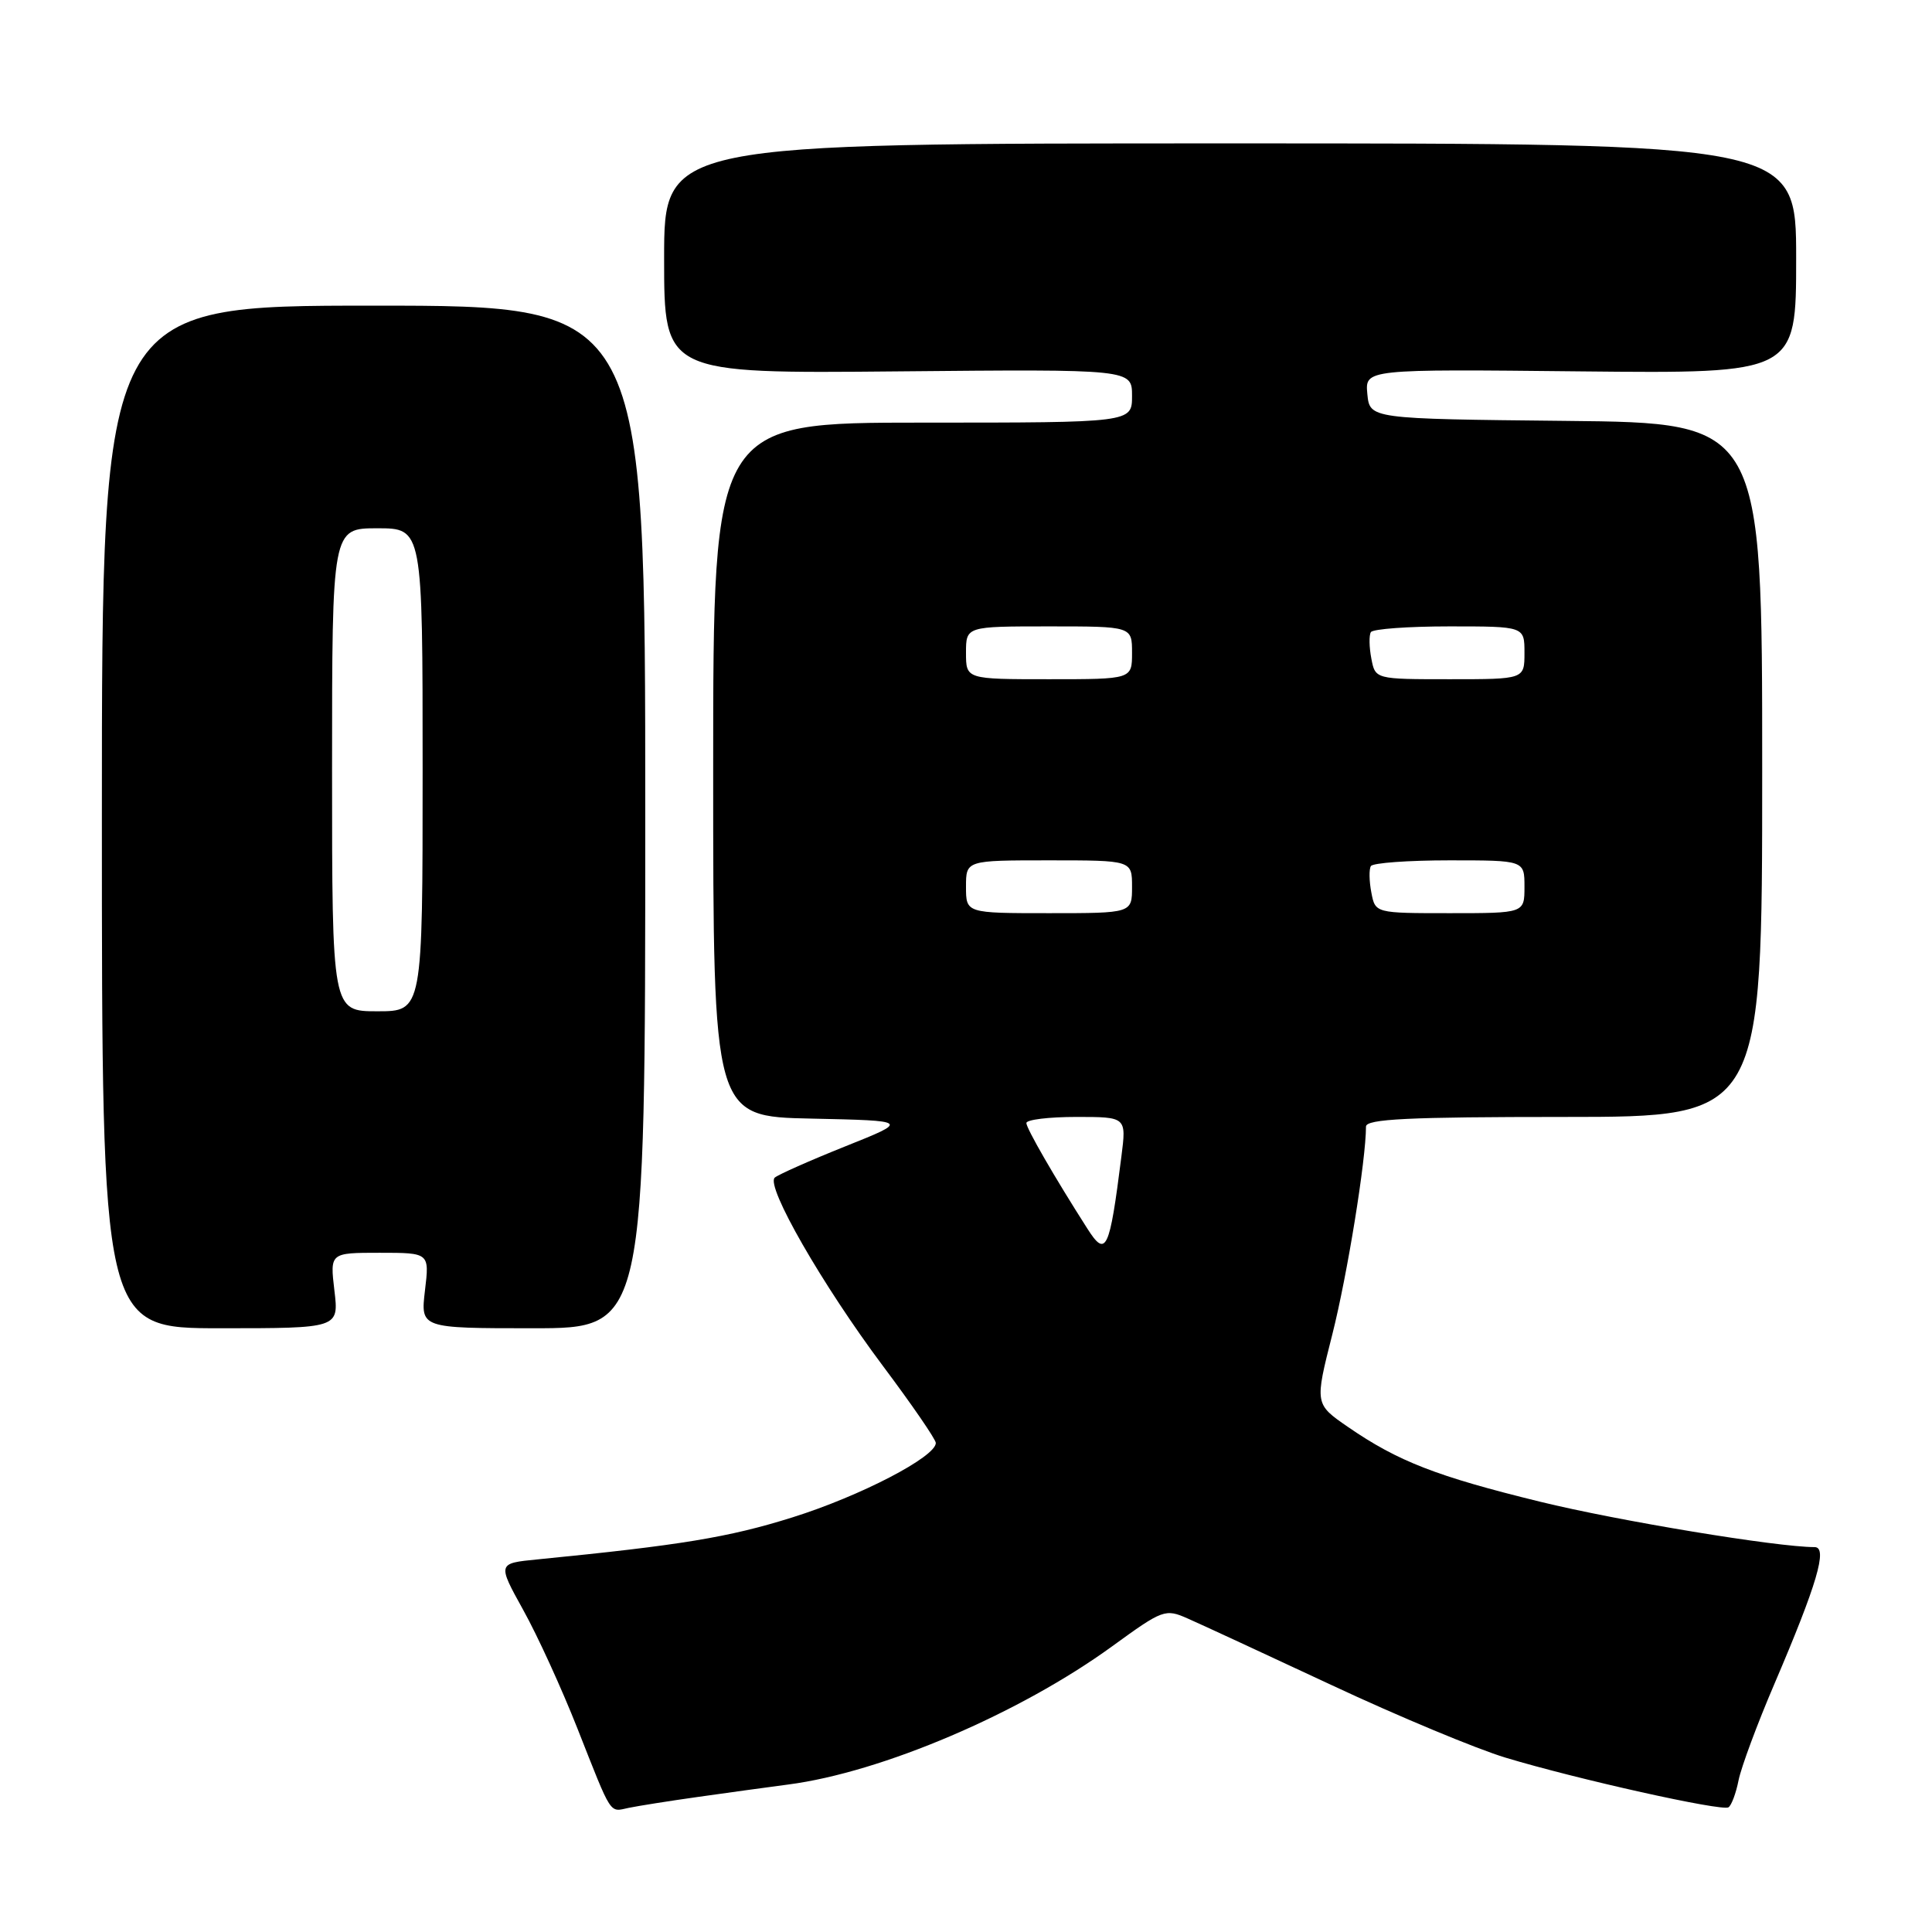 <?xml version="1.0" encoding="UTF-8" standalone="no"?>
<!DOCTYPE svg PUBLIC "-//W3C//DTD SVG 1.1//EN" "http://www.w3.org/Graphics/SVG/1.1/DTD/svg11.dtd" >
<svg xmlns="http://www.w3.org/2000/svg" xmlns:xlink="http://www.w3.org/1999/xlink" version="1.1" viewBox="0 0 256 256">
 <g >
 <path fill="currentColor"
d=" M 92.50 238.10 C 96.35 237.55 101.72 236.82 104.43 236.46 C 116.83 234.85 135.15 227.03 147.40 218.12 C 154.09 213.26 154.40 213.14 157.40 214.47 C 159.11 215.22 167.70 219.20 176.50 223.31 C 185.30 227.43 195.65 231.74 199.50 232.90 C 208.92 235.75 228.14 240.03 229.03 239.48 C 229.42 239.24 230.03 237.62 230.37 235.89 C 230.72 234.16 232.85 228.41 235.12 223.12 C 240.77 209.92 242.22 205.00 240.45 205.00 C 235.47 205.00 214.46 201.53 204.09 198.99 C 190.37 195.63 185.24 193.64 178.63 189.09 C 174.20 186.04 174.20 186.04 176.55 176.77 C 178.53 168.92 181.00 153.69 181.00 149.28 C 181.00 148.27 186.63 148.00 207.25 148.00 C 233.50 148.00 233.50 148.00 233.50 102.02 C 233.50 56.03 233.50 56.03 207.50 55.77 C 181.50 55.50 181.50 55.50 181.18 52.21 C 180.87 48.91 180.87 48.91 209.43 49.21 C 238.00 49.50 238.00 49.50 238.00 34.25 C 238.00 19.00 238.00 19.00 163.00 19.00 C 88.00 19.00 88.00 19.00 88.00 34.25 C 88.00 49.50 88.00 49.50 119.00 49.21 C 150.00 48.92 150.00 48.92 150.00 52.46 C 150.00 56.00 150.00 56.00 122.25 56.00 C 94.50 56.00 94.50 56.00 94.50 101.97 C 94.50 147.95 94.50 147.95 107.50 148.22 C 120.50 148.50 120.50 148.50 112.00 151.90 C 107.33 153.77 103.12 155.64 102.66 156.04 C 101.42 157.13 108.98 170.29 116.98 180.98 C 120.84 186.13 124.00 190.73 124.00 191.20 C 124.00 193.04 114.00 198.24 105.00 201.06 C 96.56 203.71 90.23 204.75 71.21 206.63 C 65.91 207.15 65.91 207.15 69.33 213.33 C 71.22 216.72 74.44 223.78 76.50 229.00 C 81.16 240.80 80.70 240.10 83.31 239.55 C 84.52 239.30 88.65 238.64 92.50 238.10 Z  M 44.31 171.00 C 43.72 166.00 43.72 166.00 50.31 166.00 C 56.91 166.00 56.91 166.00 56.31 171.00 C 55.72 176.00 55.72 176.00 70.61 176.00 C 85.50 176.00 85.50 176.00 85.50 108.25 C 85.50 40.50 85.50 40.50 49.50 40.50 C 13.50 40.50 13.50 40.50 13.50 108.25 C 13.50 176.00 13.50 176.00 29.20 176.00 C 44.91 176.00 44.91 176.00 44.31 171.00 Z  M 144.05 162.75 C 139.73 155.99 136.00 149.52 136.00 148.81 C 136.00 148.36 138.98 148.00 142.63 148.00 C 149.26 148.00 149.26 148.00 148.59 153.25 C 147.01 165.76 146.56 166.70 144.05 162.75 Z  M 128.00 117.50 C 128.00 114.00 128.00 114.00 139.00 114.00 C 150.00 114.00 150.00 114.00 150.00 117.50 C 150.00 121.00 150.00 121.00 139.00 121.00 C 128.00 121.00 128.00 121.00 128.00 117.50 Z  M 181.71 118.26 C 181.42 116.75 181.39 115.17 181.65 114.76 C 181.91 114.34 186.59 114.00 192.06 114.00 C 202.00 114.00 202.00 114.00 202.00 117.50 C 202.00 121.00 202.00 121.00 192.12 121.00 C 182.23 121.00 182.23 121.00 181.71 118.26 Z  M 128.00 86.50 C 128.00 83.00 128.00 83.00 139.00 83.00 C 150.00 83.00 150.00 83.00 150.00 86.50 C 150.00 90.00 150.00 90.00 139.00 90.00 C 128.00 90.00 128.00 90.00 128.00 86.50 Z  M 181.71 87.26 C 181.42 85.75 181.39 84.17 181.65 83.76 C 181.91 83.34 186.59 83.00 192.06 83.00 C 202.00 83.00 202.00 83.00 202.00 86.50 C 202.00 90.00 202.00 90.00 192.12 90.00 C 182.23 90.00 182.23 90.00 181.71 87.26 Z  M 44.00 102.00 C 44.00 70.00 44.00 70.00 50.00 70.00 C 56.00 70.00 56.00 70.00 56.00 102.00 C 56.00 134.00 56.00 134.00 50.00 134.00 C 44.00 134.00 44.00 134.00 44.00 102.00 Z "/>
</g>
</svg>